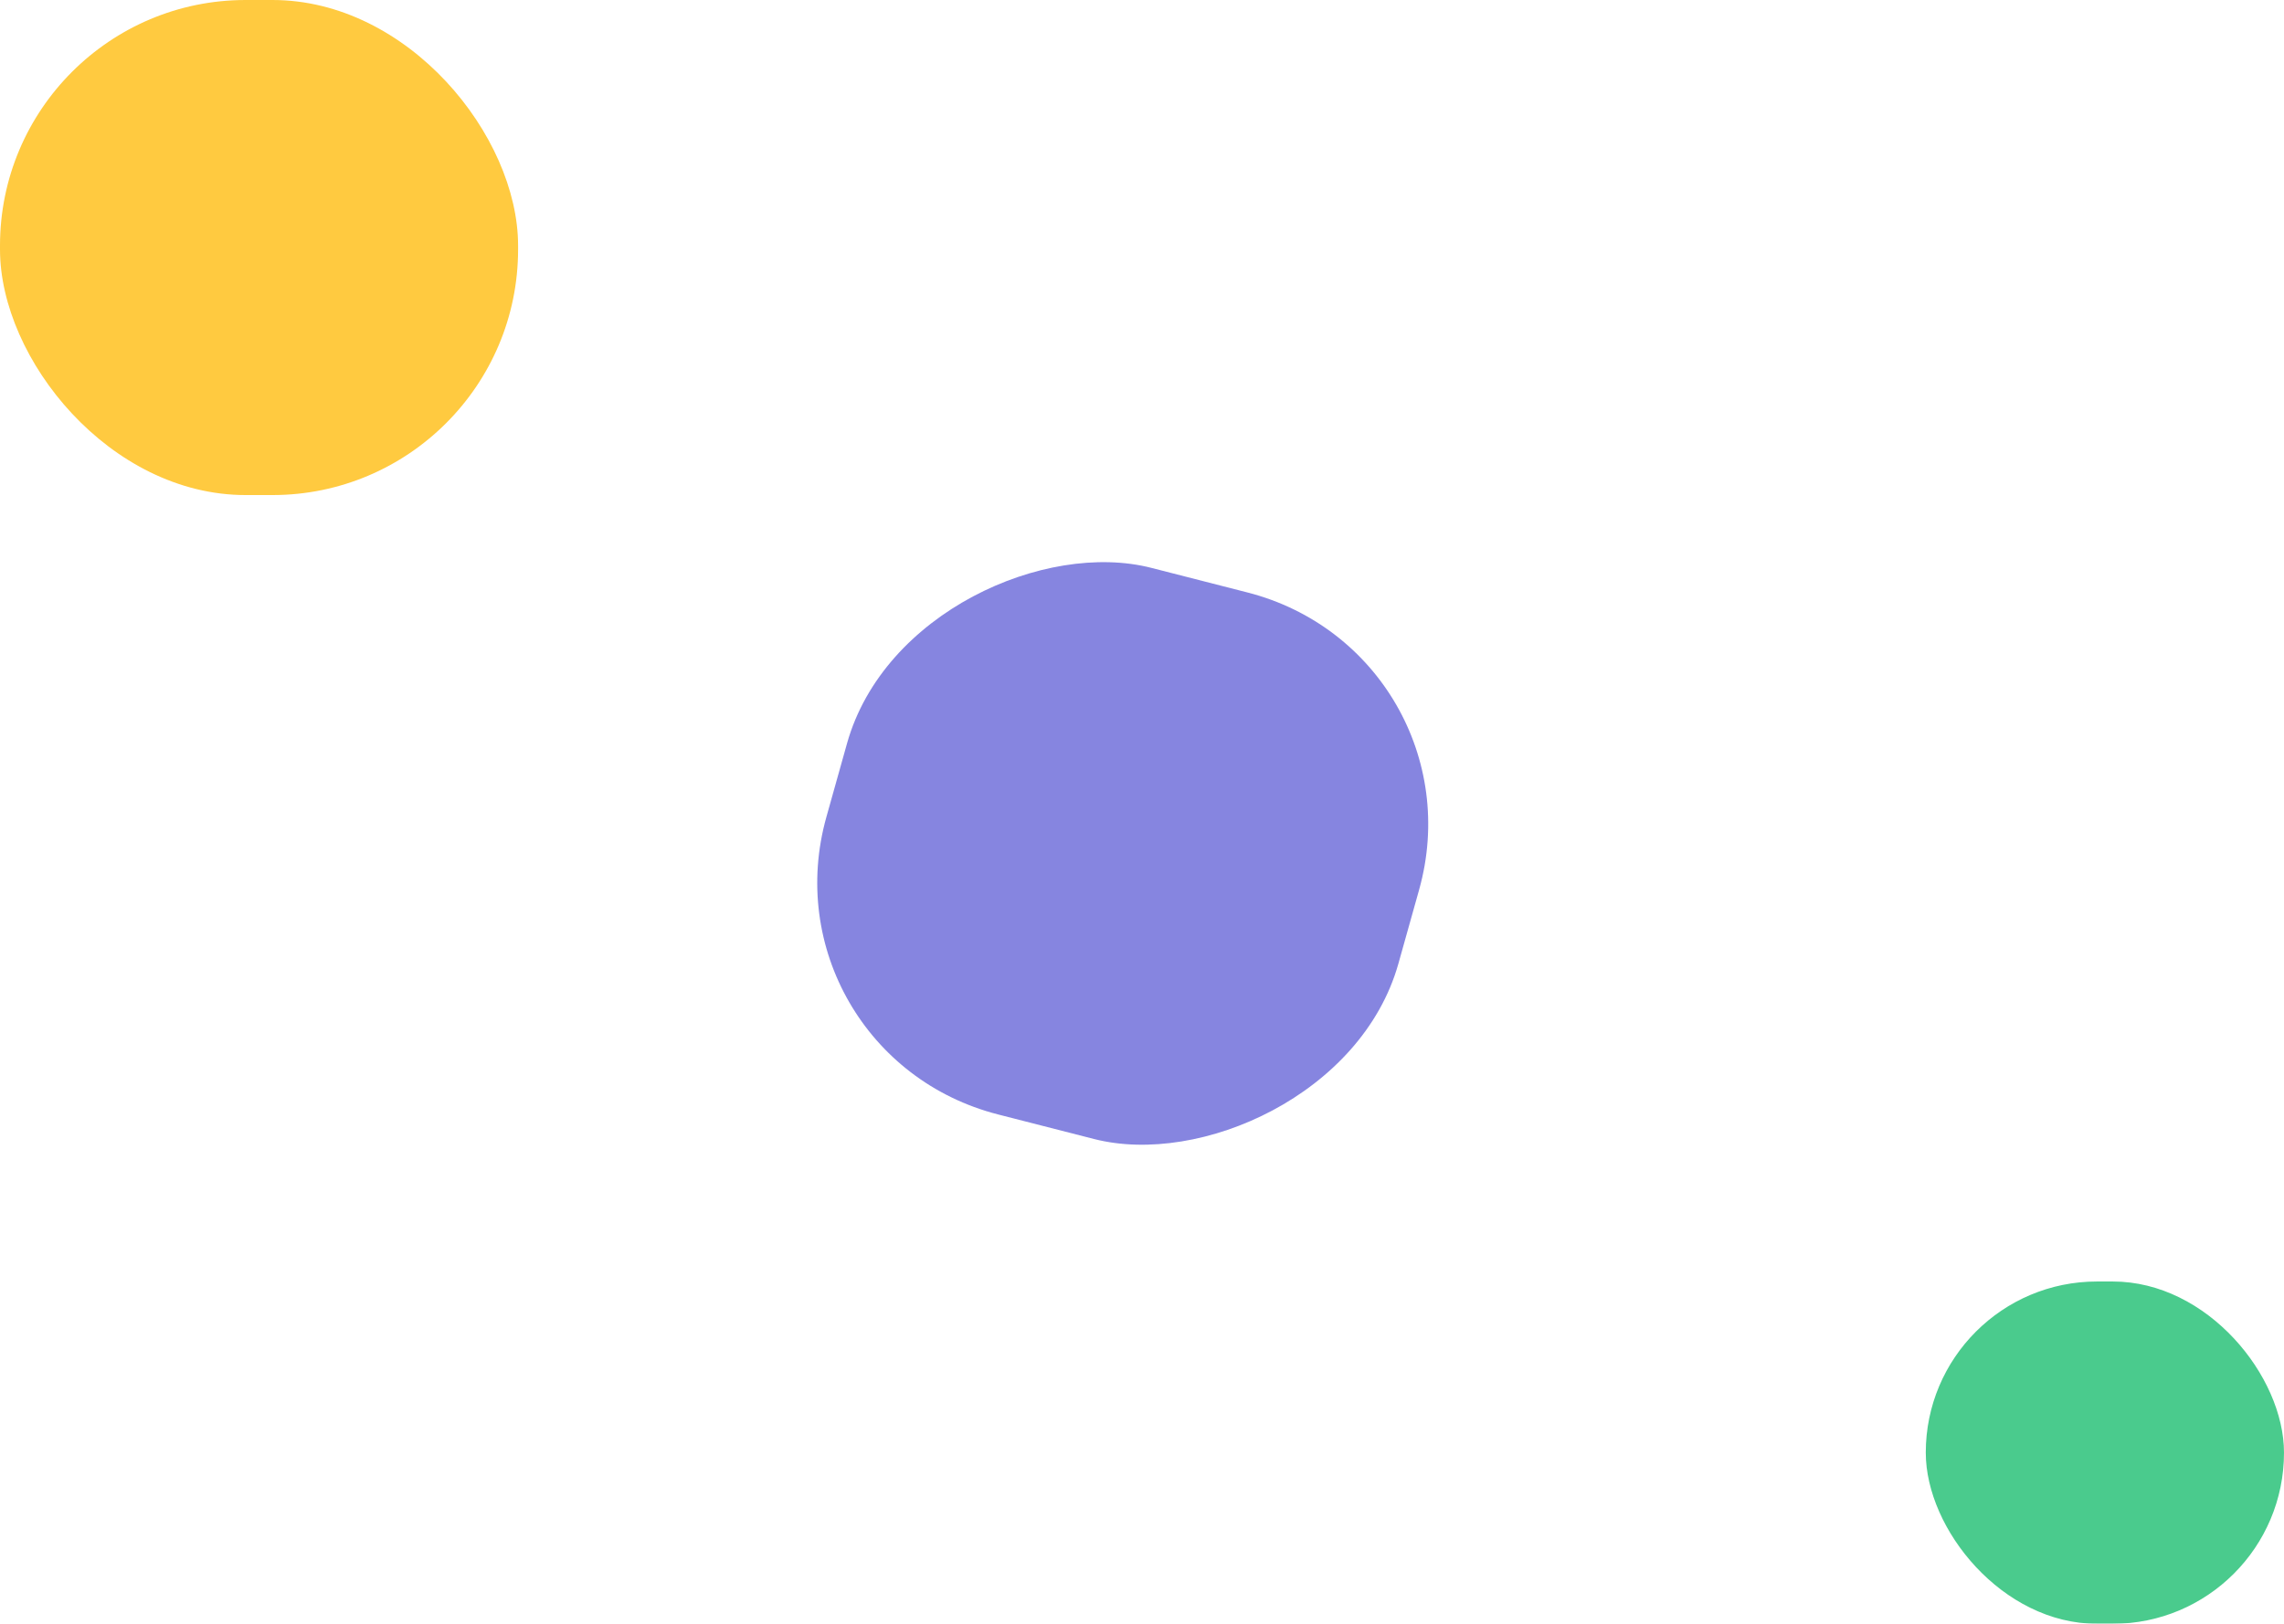 <svg width="1440" height="1024" viewBox="0 0 1440 1024" fill="none" xmlns="http://www.w3.org/2000/svg">
<g clip-path="url(#clip0_38_31)">
<g opacity="0.75">
<g filter="url(#filter0_f_38_31)">
<rect width="357.924" height="372.216" rx="154.872" transform="matrix(-0.27 0.963 -0.969 -0.248 936.512 412.014)" fill="#5D5CD6"/>
</g>
<g filter="url(#filter1_f_38_31)">
<rect width="326.636" height="312.195" rx="154.872" fill="#FFB800"/>
</g>
<g filter="url(#filter2_f_38_31)">
<rect x="1214.15" y="808.139" width="225.846" height="215.861" rx="107.93" fill="#0DBA67"/>
</g>
</g>
</g>
<defs>
<filter id="filter0_f_38_31" x="315.366" y="153.184" width="785.095" height="769.951" filterUnits="userSpaceOnUse" color-interpolation-filters="sRGB">
<feFlood flood-opacity="0" result="BackgroundImageFix"/>
<feBlend mode="normal" in="SourceGraphic" in2="BackgroundImageFix" result="shape"/>
<feGaussianBlur stdDeviation="100" result="effect1_foregroundBlur_38_31"/>
</filter>
<filter id="filter1_f_38_31" x="-200" y="-200" width="726.637" height="712.195" filterUnits="userSpaceOnUse" color-interpolation-filters="sRGB">
<feFlood flood-opacity="0" result="BackgroundImageFix"/>
<feBlend mode="normal" in="SourceGraphic" in2="BackgroundImageFix" result="shape"/>
<feGaussianBlur stdDeviation="100" result="effect1_foregroundBlur_38_31"/>
</filter>
<filter id="filter2_f_38_31" x="1014.15" y="608.139" width="625.846" height="615.861" filterUnits="userSpaceOnUse" color-interpolation-filters="sRGB">
<feFlood flood-opacity="0" result="BackgroundImageFix"/>
<feBlend mode="normal" in="SourceGraphic" in2="BackgroundImageFix" result="shape"/>
<feGaussianBlur stdDeviation="100" result="effect1_foregroundBlur_38_31"/>
</filter>
<clipPath id="clip0_38_31">
<rect width="1440" height="1024" fill="white"/>
</clipPath>
</defs>
</svg>

